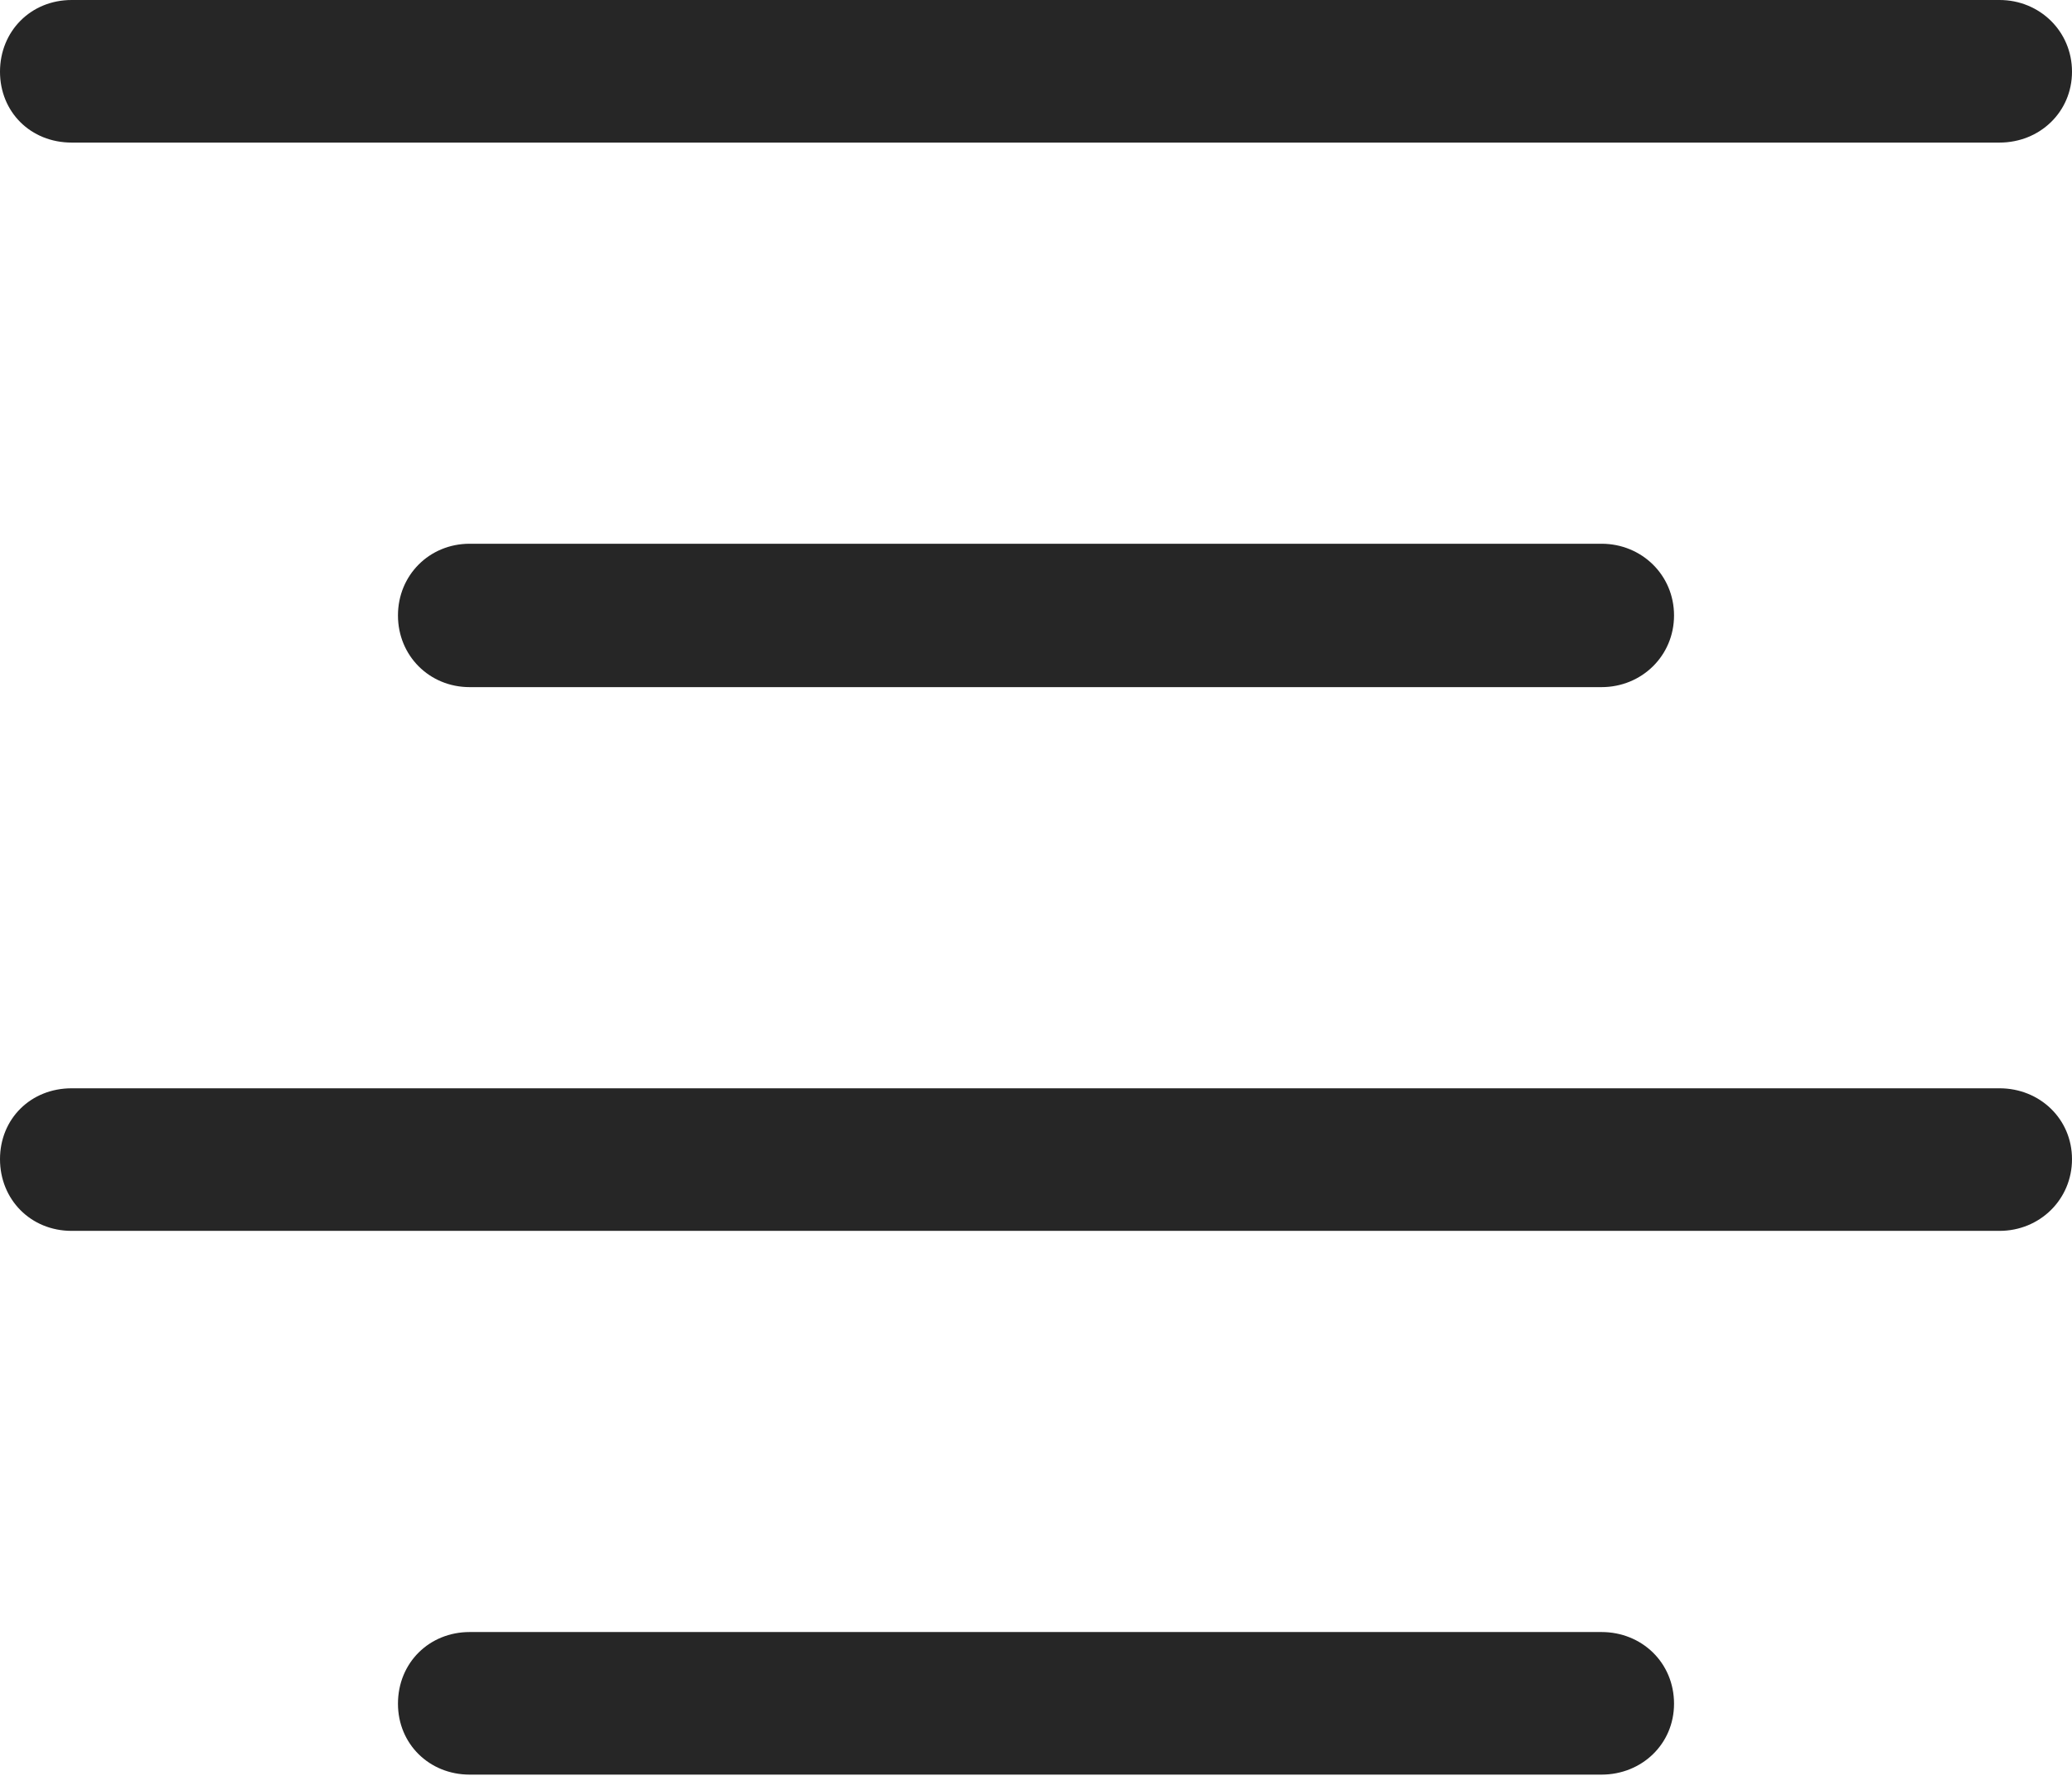 <?xml version="1.0" encoding="UTF-8"?>
<!--Generator: Apple Native CoreSVG 326-->
<!DOCTYPE svg
PUBLIC "-//W3C//DTD SVG 1.1//EN"
       "http://www.w3.org/Graphics/SVG/1.1/DTD/svg11.dtd">
<svg version="1.1" xmlns="http://www.w3.org/2000/svg" xmlns:xlink="http://www.w3.org/1999/xlink" viewBox="0 0 643 551.25">
 <g>
  <rect height="551.25" opacity="0" width="643" x="0" y="0"/>
  <path d="M22.25 44.25L620.5 44.25C633 44.25 643 34.75 643 22.25C643 9.75 633 0 620.5 0L22.25 0C9.5 0 0 9.75 0 22.25C0 34.75 9.5 44.25 22.25 44.25ZM145.75 213.25L497 213.25C509.5 213.25 519.5 203.5 519.5 191C519.5 178.5 509.5 168.75 497 168.75L145.75 168.75C133.25 168.75 123.5 178.5 123.5 191C123.5 203.5 133.25 213.25 145.75 213.25ZM22.25 382L620.5 382C633 382 643 372.25 643 359.75C643 347.25 633 337.75 620.5 337.75L22.25 337.75C9.5 337.75 0 347.25 0 359.75C0 372.25 9.5 382 22.25 382ZM145.75 550.75L497 550.75C509.5 550.75 519.5 541.25 519.5 528.75C519.5 516 509.5 506.5 497 506.5L145.75 506.5C133.25 506.5 123.5 516 123.5 528.75C123.5 541.25 133.25 550.75 145.75 550.75Z" fill="black" fill-opacity="0.85"/>
 </g>
</svg>
